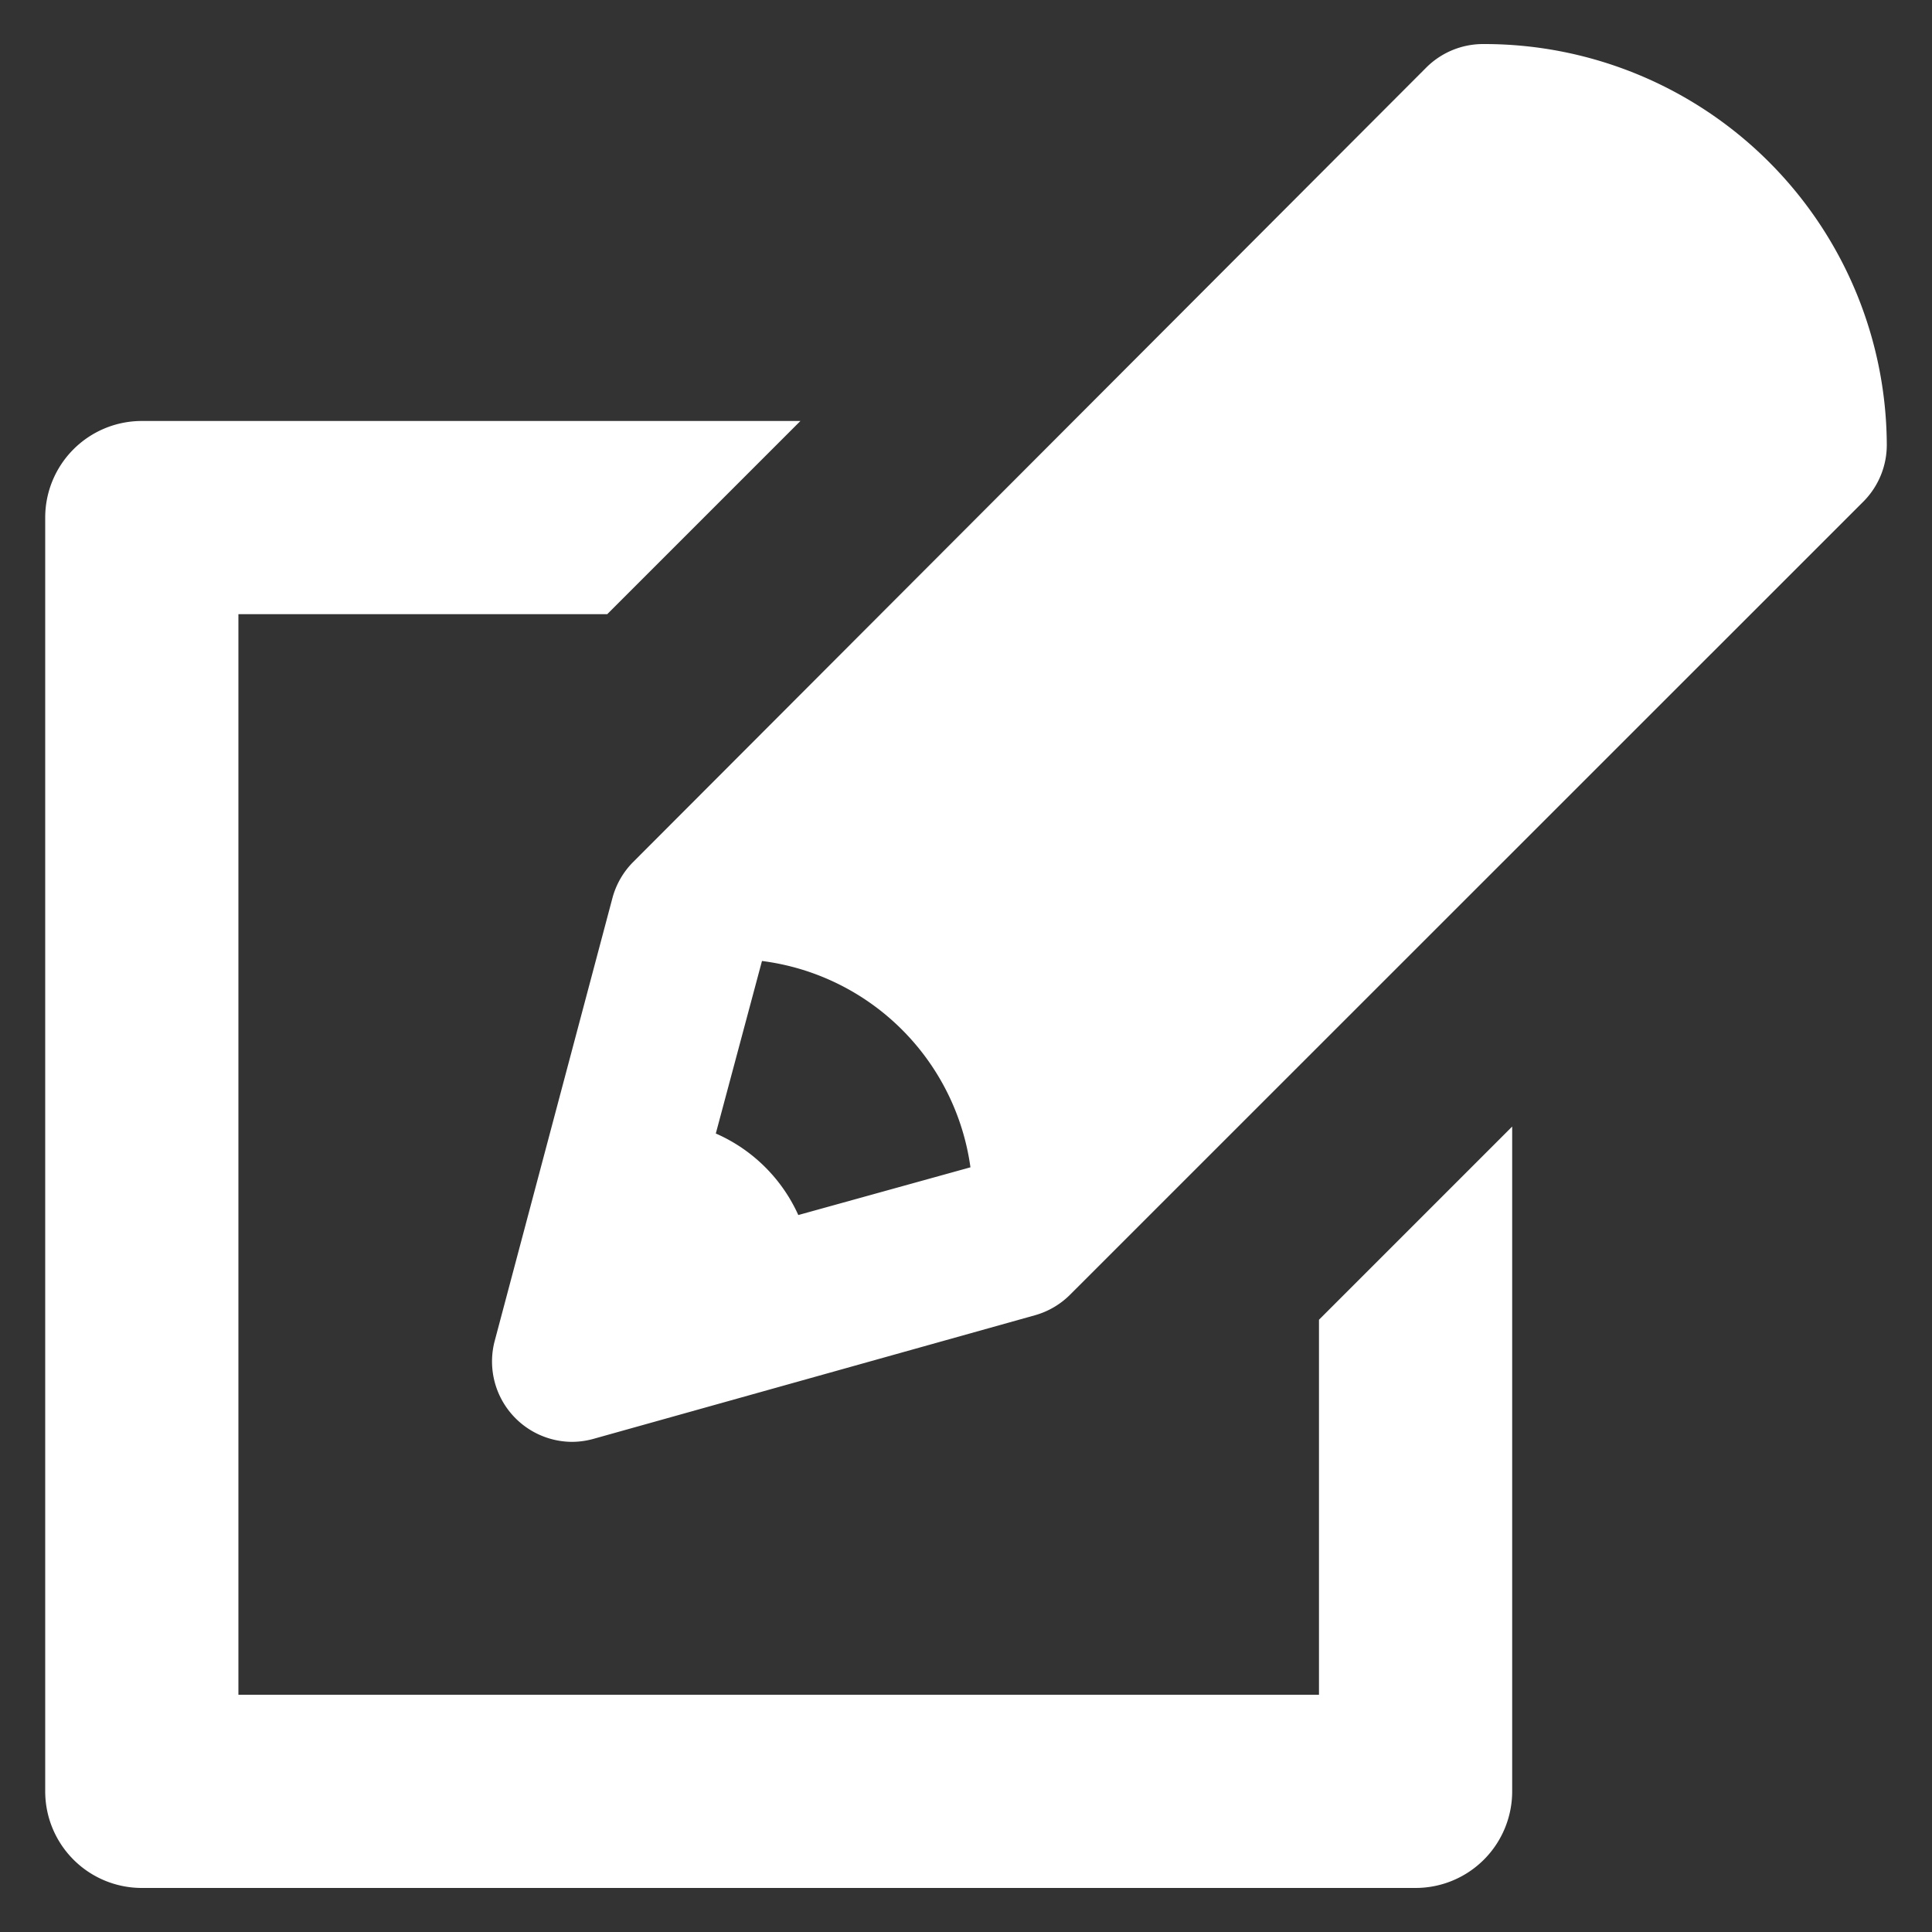 <svg fill="#ffffff" xmlns="http://www.w3.org/2000/svg" data-name="Layer 1" viewBox="0 0 100 100" x="0px" y="0px"><rect x="0" y="0" width="100" height="100" fill="#333333" stroke="none"/><title>Artboard 75</title><path d="M68.27,68.31l10-10V92.72a5,5,0,0,1-5,5H7.34a5,5,0,0,1-5-5V26.79a5,5,0,0,1,5-5H41.43l-10,10H12.34V87.72H68.27ZM97.66,23a4.16,4.16,0,0,1-1.2,2.95L55.4,67a4.16,4.16,0,0,1-1.84,1.08L30.7,74.48a4.17,4.17,0,0,1-1.09.15h0a4.16,4.16,0,0,1-4-5.24L31.7,46.48a4.17,4.17,0,0,1,1.06-1.85L73.81,3.51a4.16,4.16,0,0,1,2.94-1.23h.11A20.83,20.83,0,0,1,97.66,23ZM50.23,60.42A12.49,12.49,0,0,0,39.44,49.74l-2.39,8.93a8.36,8.36,0,0,1,4.27,4.22Z"/></svg>